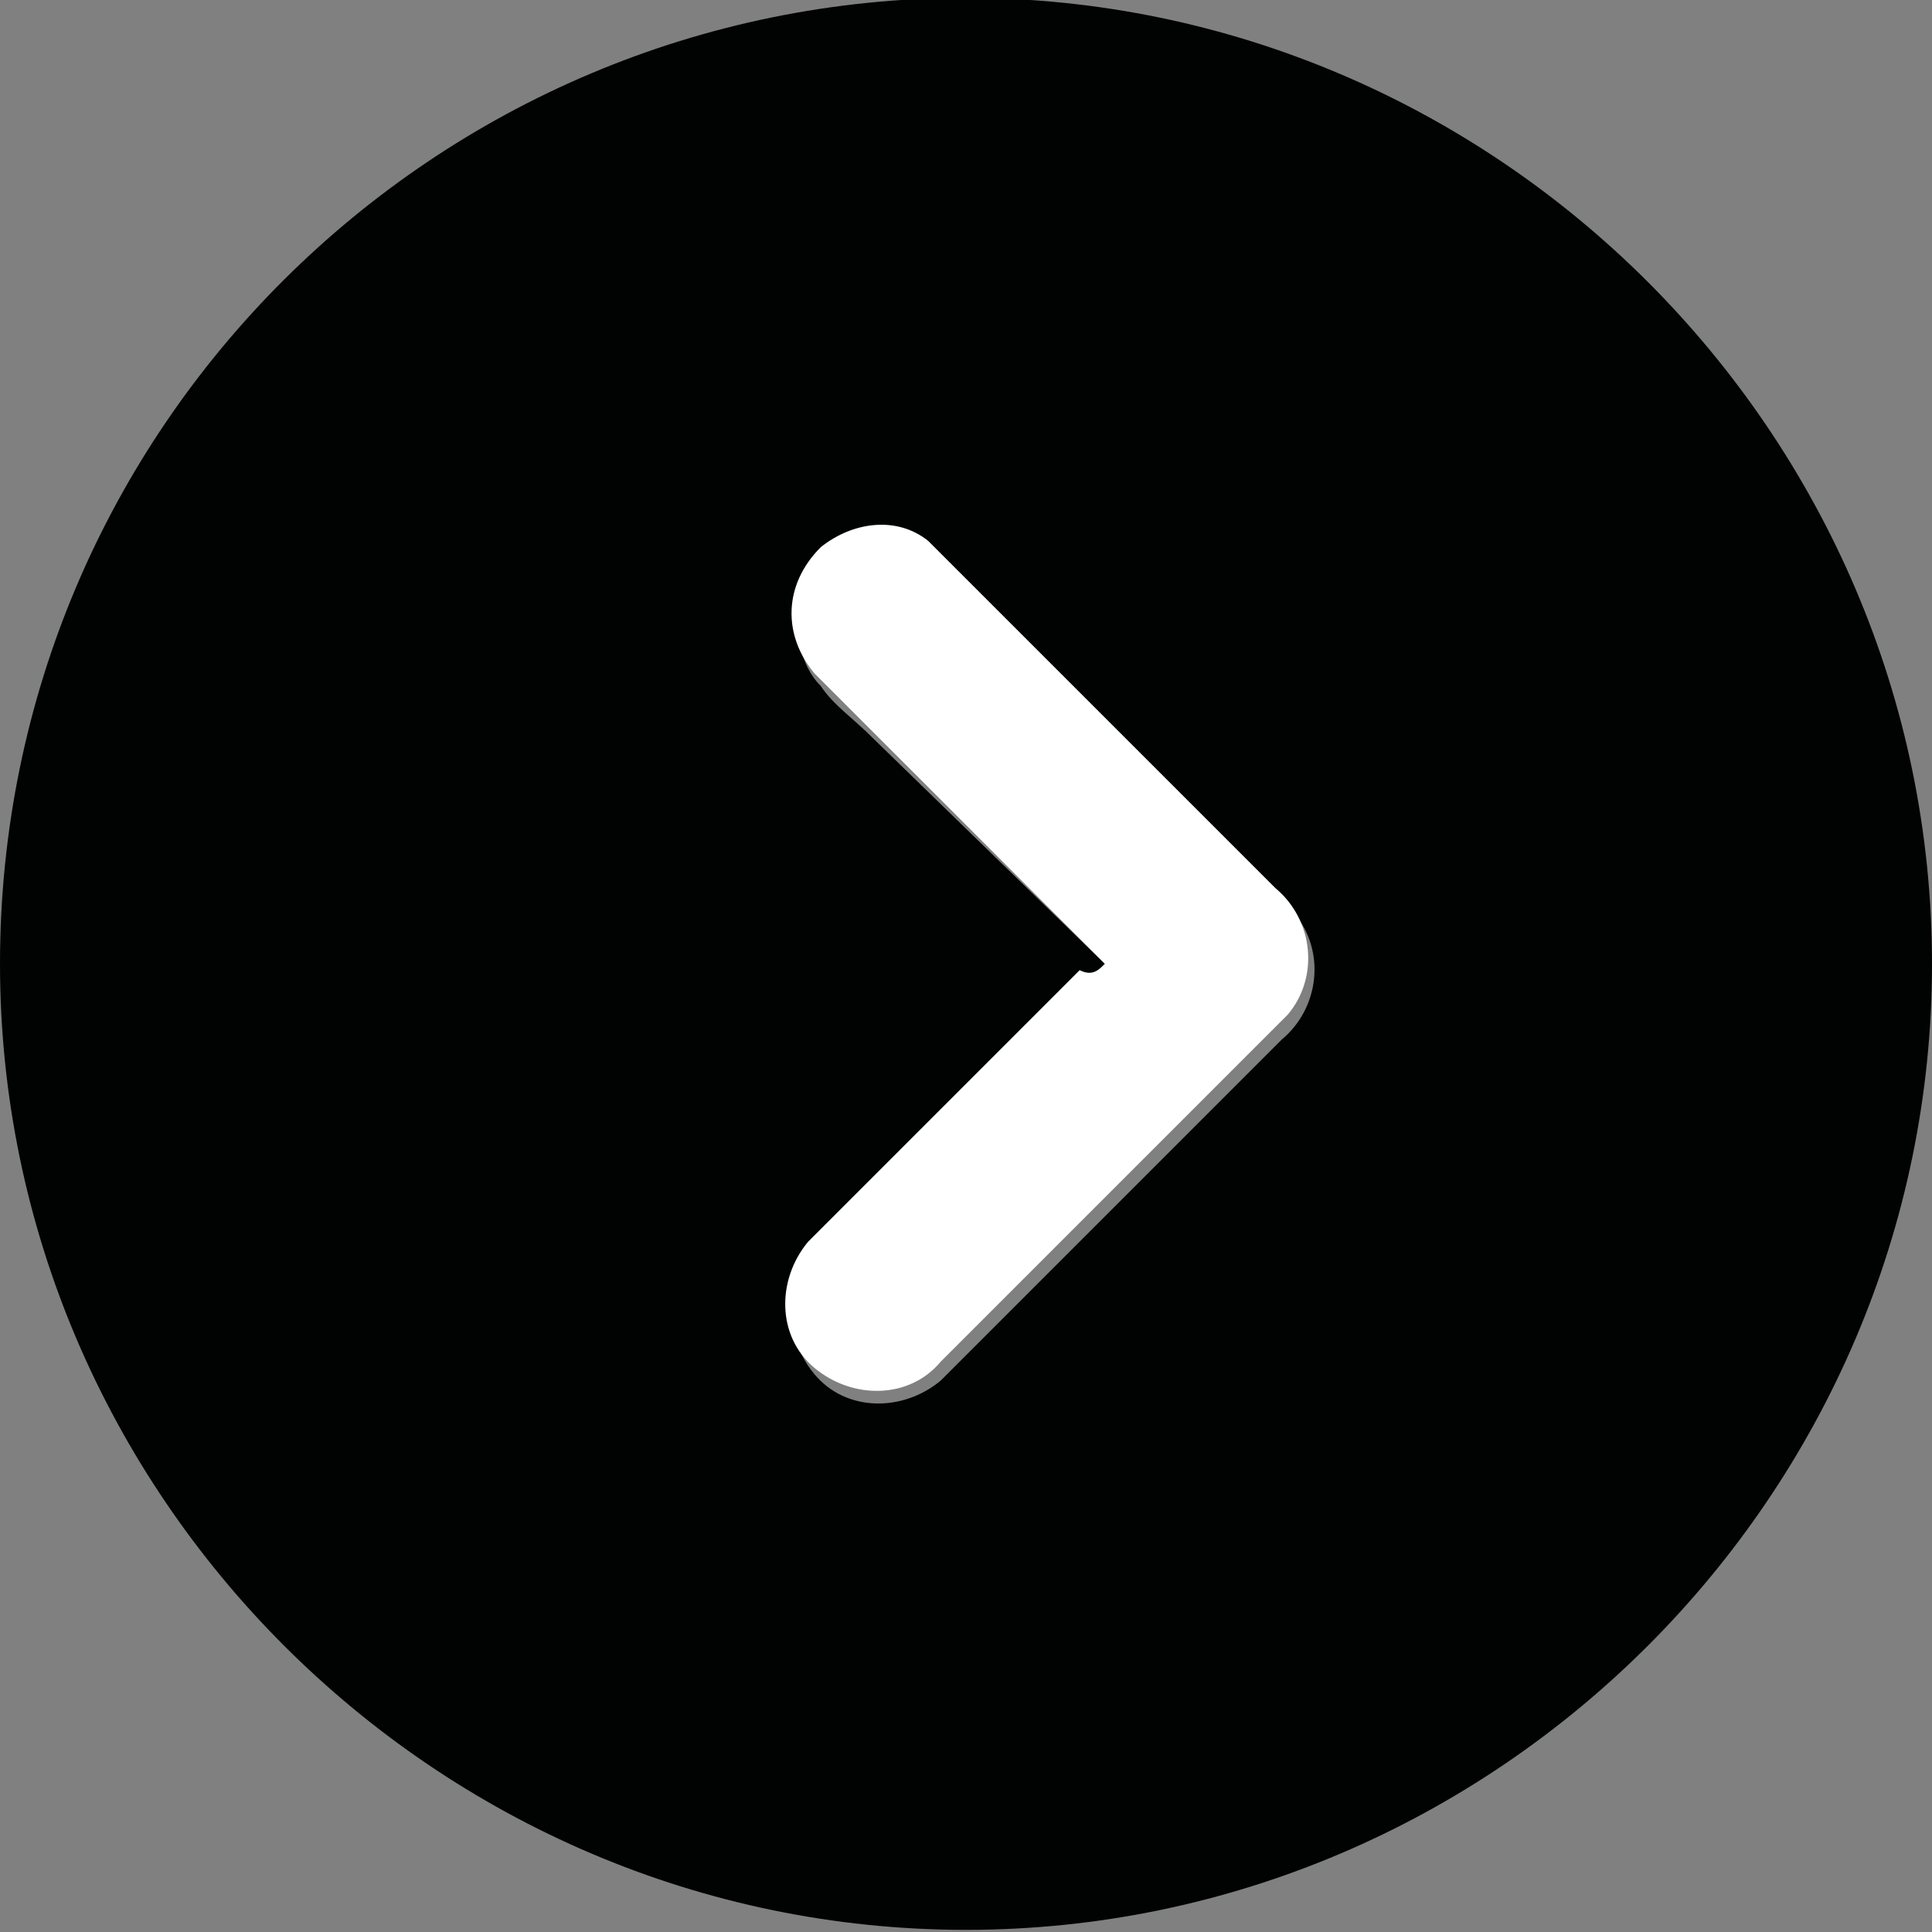 <?xml version="1.0" encoding="utf-8"?>
<!-- Generator: Adobe Illustrator 25.2.1, SVG Export Plug-In . SVG Version: 6.00 Build 0)  -->
<svg version="1.1" id="Layer_1" xmlns="http://www.w3.org/2000/svg" xmlns:xlink="http://www.w3.org/1999/xlink" x="0px" y="0px"
	 viewBox="0 0 30.6 30.6" style="enable-background:new 0 0 30.6 30.6;" xml:space="preserve">
<rect x="0" y="0" width="30.6" height="30.6" fill="#808080" stroke="none"/>
<style type="text/css">
	.st0{fill:#010202;}
	.st1{fill:#FFFFFF;}
</style>
<g id="Group_29" transform="translate(0 30.566) rotate(-90)">
	<path id="Path_3" class="st0" d="M30.6,15.3c0,8.4-6.9,15.3-15.3,15.3S0,23.7,0,15.3S6.9,0,15.3,0c0,0,0,0,0,0
		C23.8,0,30.6,6.9,30.6,15.3z M15.3,17.5c-0.1-0.1-0.2-0.2-0.3-0.3c-1.4-1.4-2.8-2.8-4.2-4.2c-0.5-0.6-1.4-0.6-2-0.1
		c-0.6,0.5-0.6,1.4-0.1,2c0,0,0.1,0.1,0.1,0.1c1.8,1.8,3.5,3.5,5.3,5.3c0.5,0.6,1.4,0.7,2,0.2c0.1-0.1,0.1-0.1,0.2-0.2
		c1.7-1.7,3.5-3.5,5.2-5.2c0.1-0.1,0.2-0.2,0.3-0.3c0.4-0.6,0.3-1.5-0.4-1.9c-0.5-0.4-1.3-0.3-1.7,0.1c-0.3,0.2-0.5,0.5-0.8,0.8
		L15.3,17.5z"/>
	<path id="Path_4" class="st1" d="M15.3,17.5l3.8-3.8c0.3-0.3,0.5-0.5,0.8-0.8c0.6-0.5,1.4-0.5,2,0.1c0.4,0.5,0.5,1.2,0.1,1.7
		c-0.1,0.1-0.2,0.2-0.3,0.3c-1.7,1.7-3.5,3.5-5.2,5.2c-0.5,0.6-1.4,0.7-2,0.2c-0.1-0.1-0.1-0.1-0.2-0.2c-1.8-1.8-3.5-3.5-5.3-5.3
		c-0.6-0.5-0.6-1.4-0.1-2c0.5-0.6,1.4-0.6,2-0.1c0,0,0.1,0.1,0.1,0.1c1.4,1.4,2.8,2.8,4.2,4.2C15.1,17.3,15.2,17.4,15.3,17.5z"/>
</g>
</svg>
